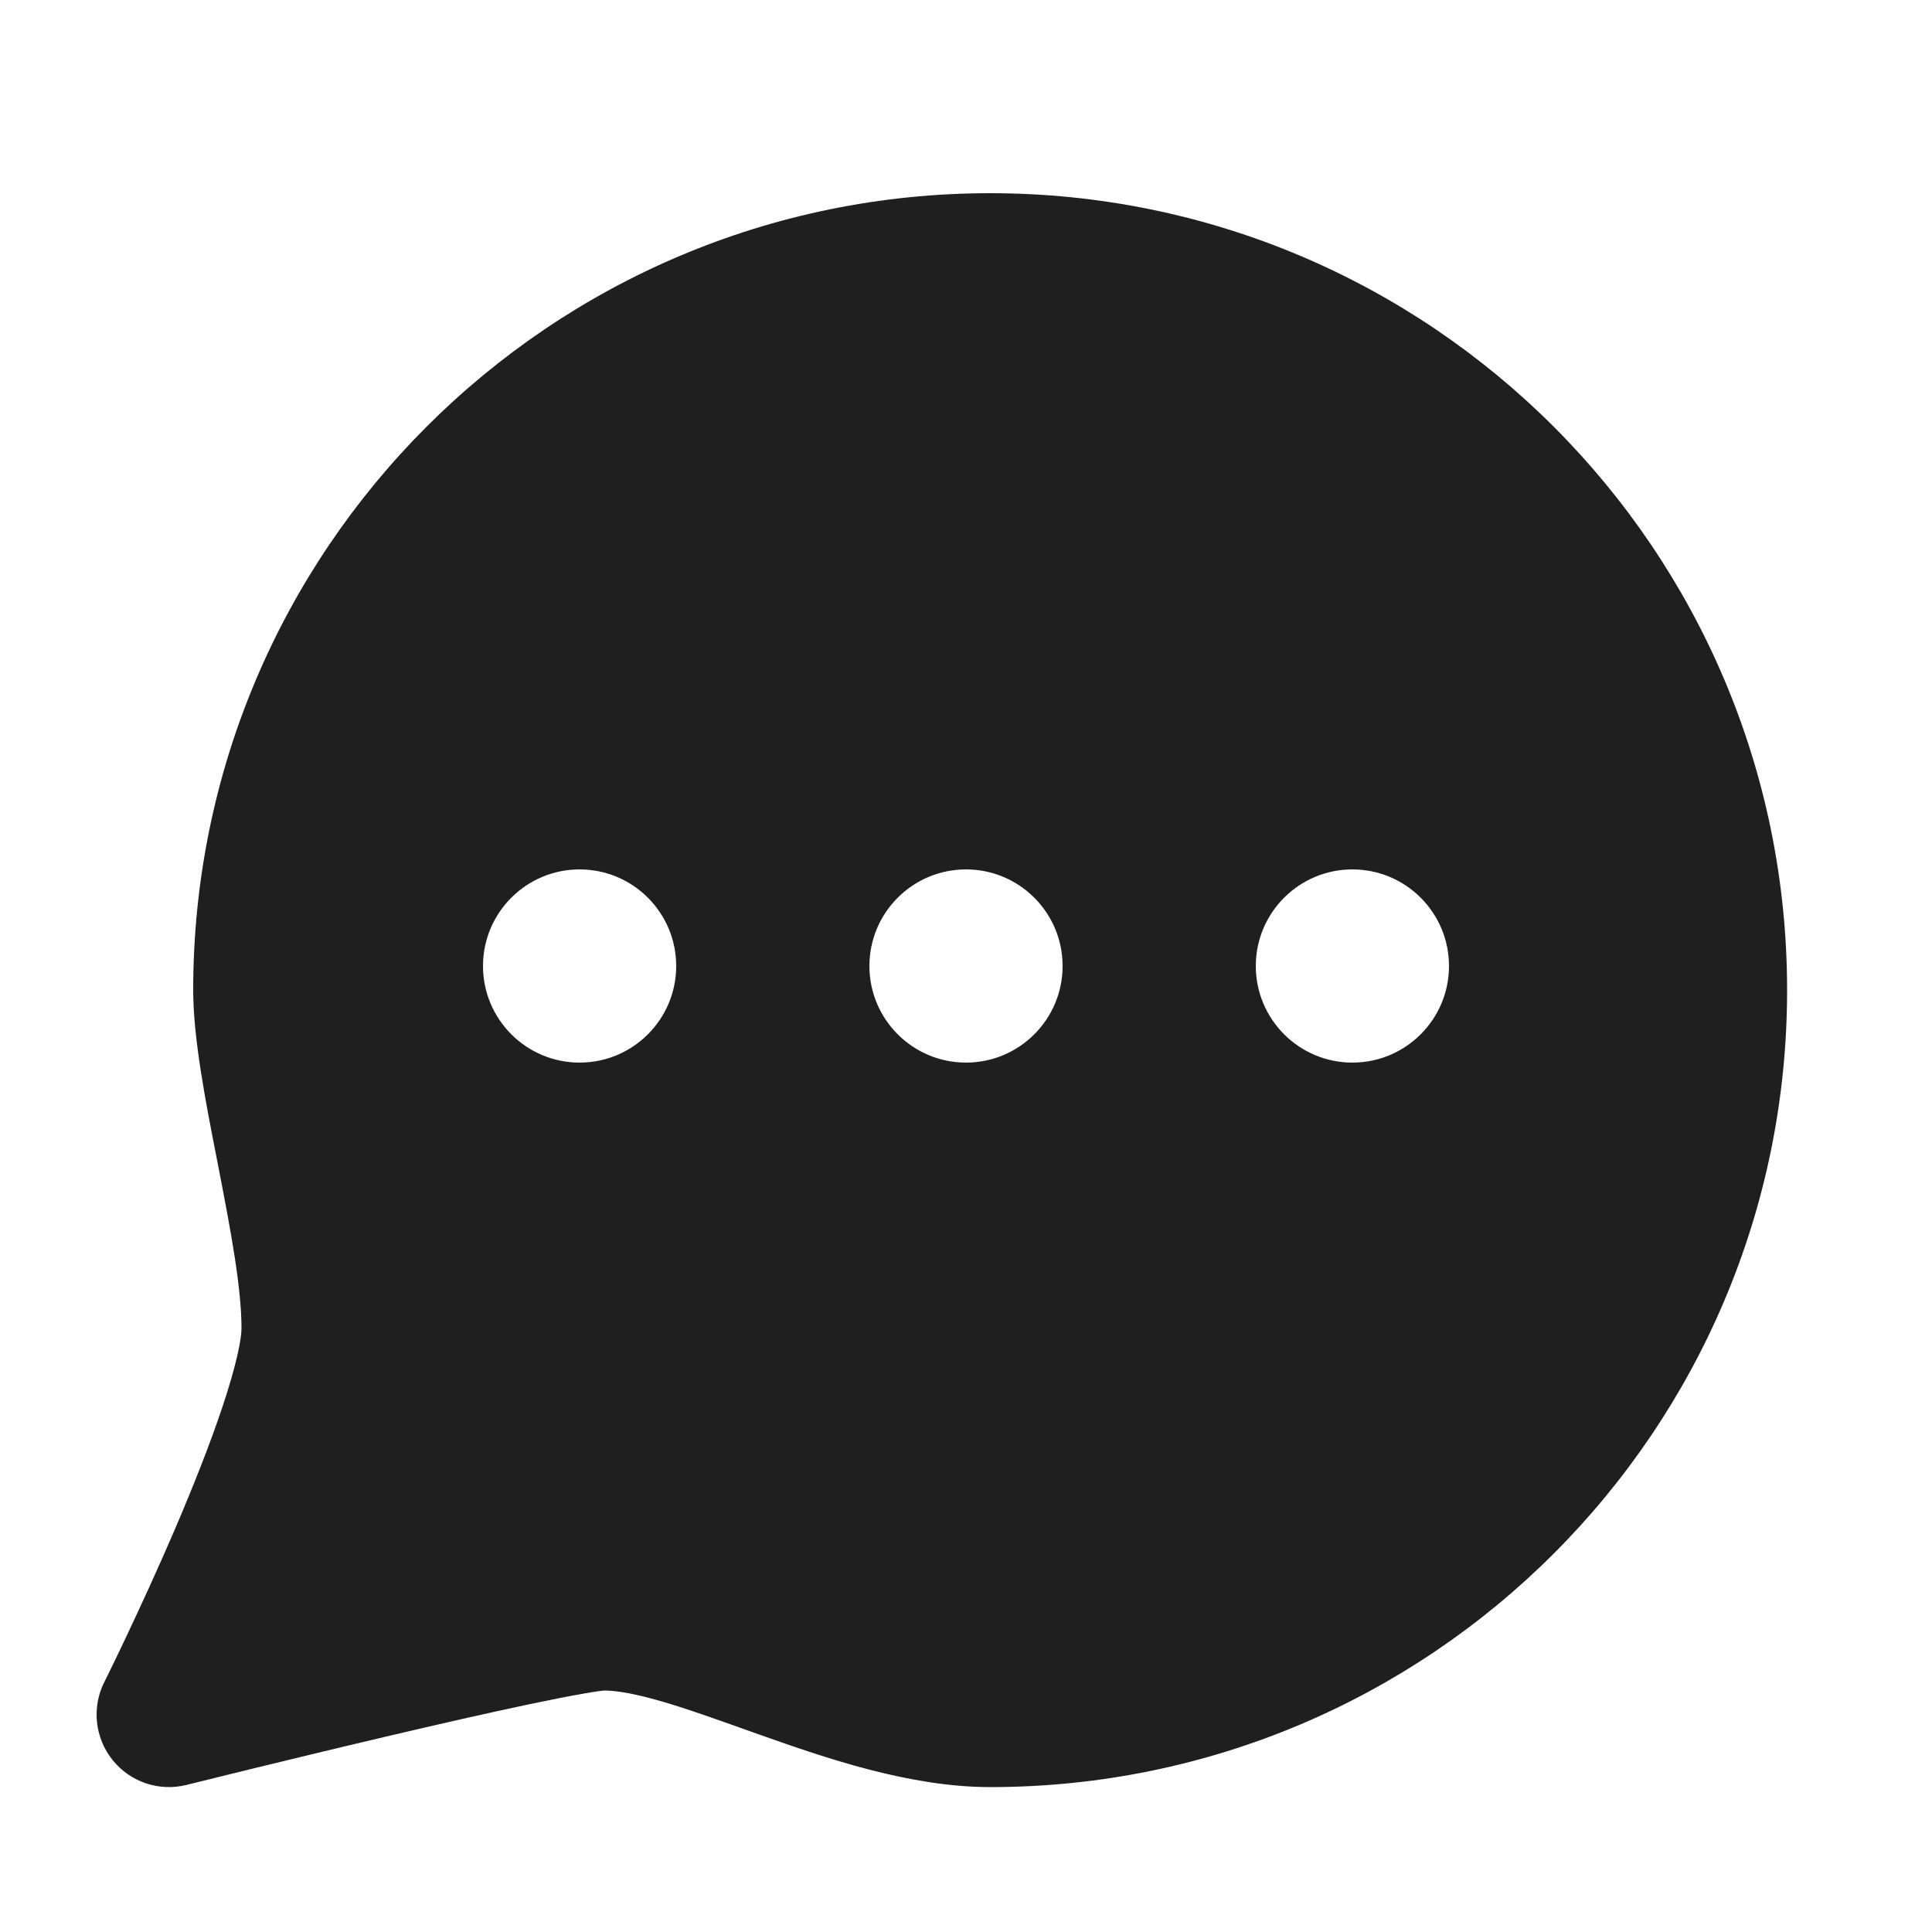 <svg width="20" height="20" viewBox="0 0 20 20" fill="none" xmlns="http://www.w3.org/2000/svg">
<path id="Subtract" fill-rule="evenodd" clip-rule="evenodd" d="M1.079 17.414L1.083 17.407L1.094 17.384C1.105 17.362 1.121 17.331 1.14 17.29C1.18 17.208 1.238 17.09 1.306 16.945C1.444 16.653 1.628 16.256 1.811 15.83C1.994 15.401 2.173 14.954 2.304 14.56C2.445 14.138 2.5 13.866 2.5 13.75C2.5 13.338 2.393 12.761 2.264 12.097L2.244 11.994C2.13 11.413 2 10.749 2 10.25C2 5.694 5.694 2 10.25 2C14.806 2 18.5 5.694 18.5 10.25C18.5 14.806 14.806 18.5 10.25 18.5C9.418 18.5 8.548 18.2 7.863 17.957L7.694 17.897L7.694 17.897L7.694 17.897C7.399 17.792 7.137 17.698 6.891 17.625C6.596 17.537 6.39 17.5 6.25 17.5C6.254 17.5 6.252 17.5 6.243 17.501C6.221 17.504 6.159 17.511 6.042 17.532C5.897 17.557 5.709 17.594 5.49 17.64C5.054 17.732 4.513 17.855 3.984 17.98C3.456 18.104 2.943 18.229 2.561 18.322C2.37 18.369 2.213 18.408 2.103 18.435L1.932 18.477C1.648 18.549 1.348 18.448 1.165 18.219C0.982 17.991 0.948 17.676 1.079 17.414ZM6 11C6.552 11 7 10.552 7 10C7 9.448 6.552 9 6 9C5.448 9 5 9.448 5 10C5 10.552 5.448 11 6 11ZM11 10C11 10.552 10.552 11 10 11C9.448 11 9 10.552 9 10C9 9.448 9.448 9 10 9C10.552 9 11 9.448 11 10ZM14 11C14.552 11 15 10.552 15 10C15 9.448 14.552 9 14 9C13.448 9 13 9.448 13 10C13 10.552 13.448 11 14 11Z" fill="#1F1F1F"/>
</svg>
